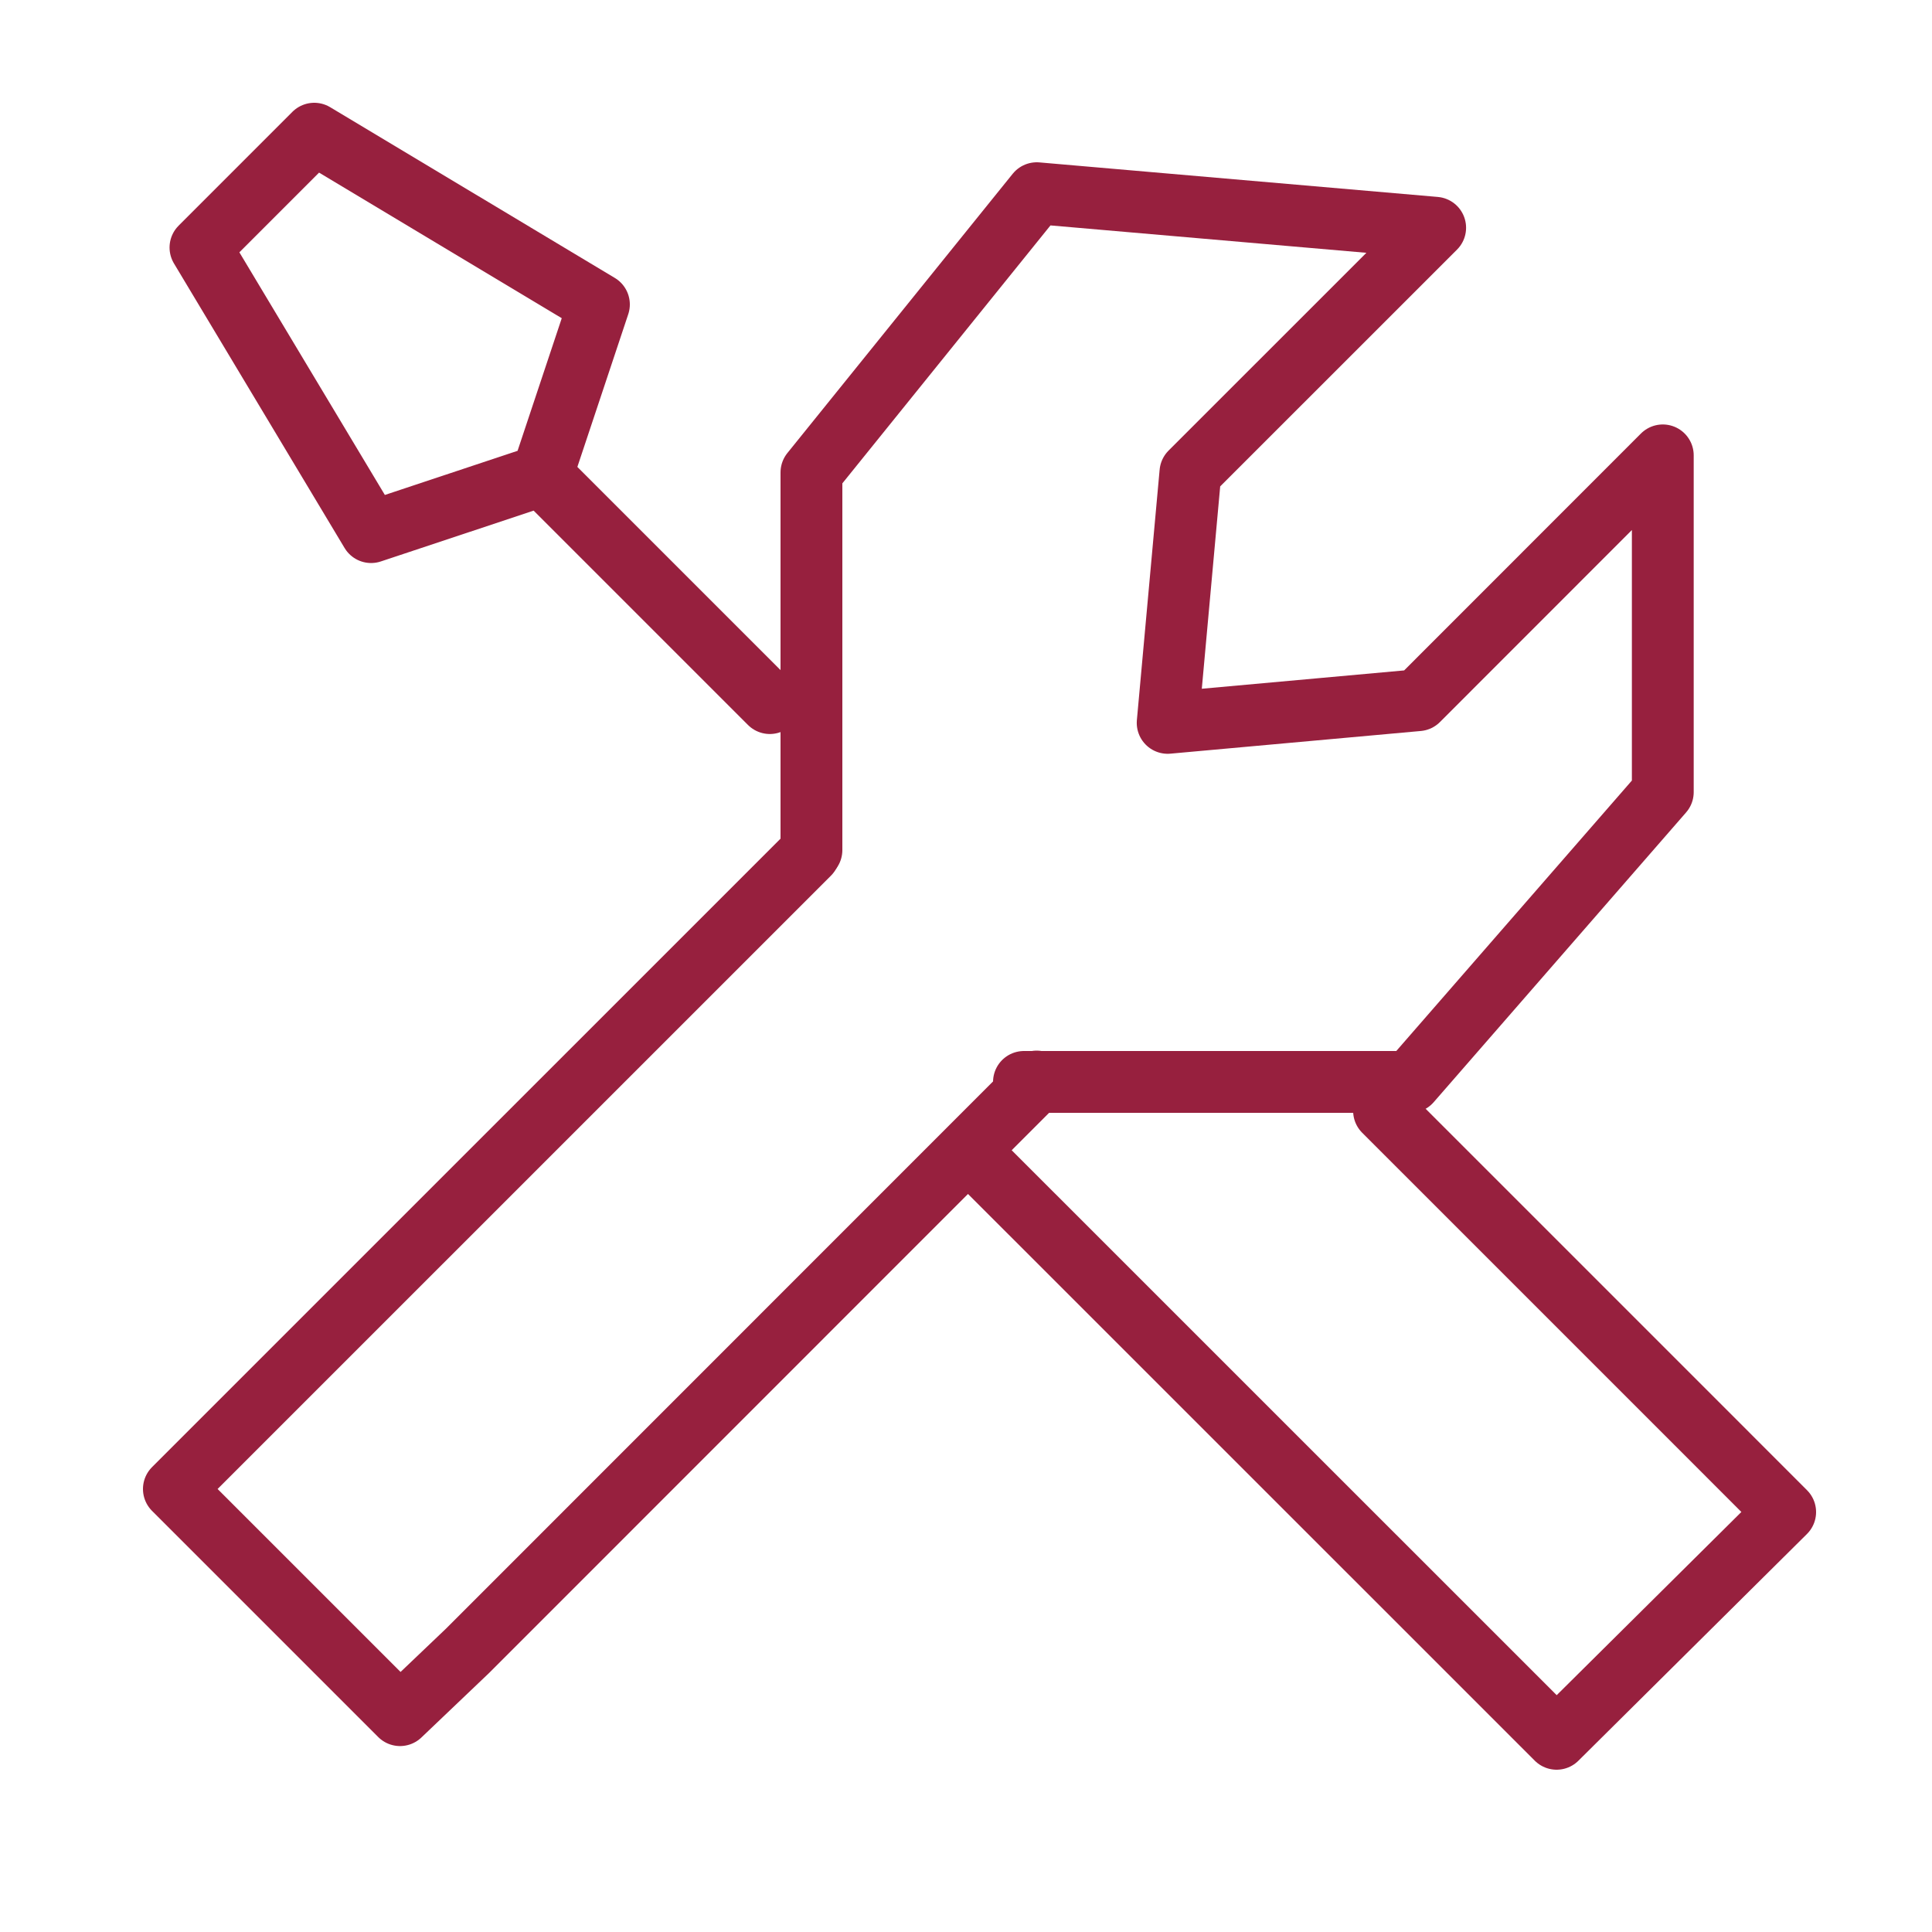 <svg xmlns="http://www.w3.org/2000/svg" width="50" height="50" fill="none" viewBox="0 0 50 50"><path stroke="#97203E" stroke-linecap="round" stroke-linejoin="round" stroke-width="1.6" d="M20.938 22.098L6.208 36.827L4.5 38.535L10.353 44.388L12.1 42.723L26.829 27.99M35.819 28.75L43.898 36.829L46.2 39.132L40.285 45L38.006 42.721L25.071 29.788M14.027 12.3L9.604 13.771L5.188 6.406L8.133 3.46L15.5 7.879L14.027 12.3ZM14.027 12.3L19.923 18.196"/><path stroke="#97203E" stroke-linecap="round" stroke-linejoin="round" stroke-width="1.6" d="M21 22V12.227L26.831 5L37.142 5.894L30.808 12.227L30.219 18.708L36.7 18.121L43.033 11.785V20.5L36.5 28H26.5"/></svg>